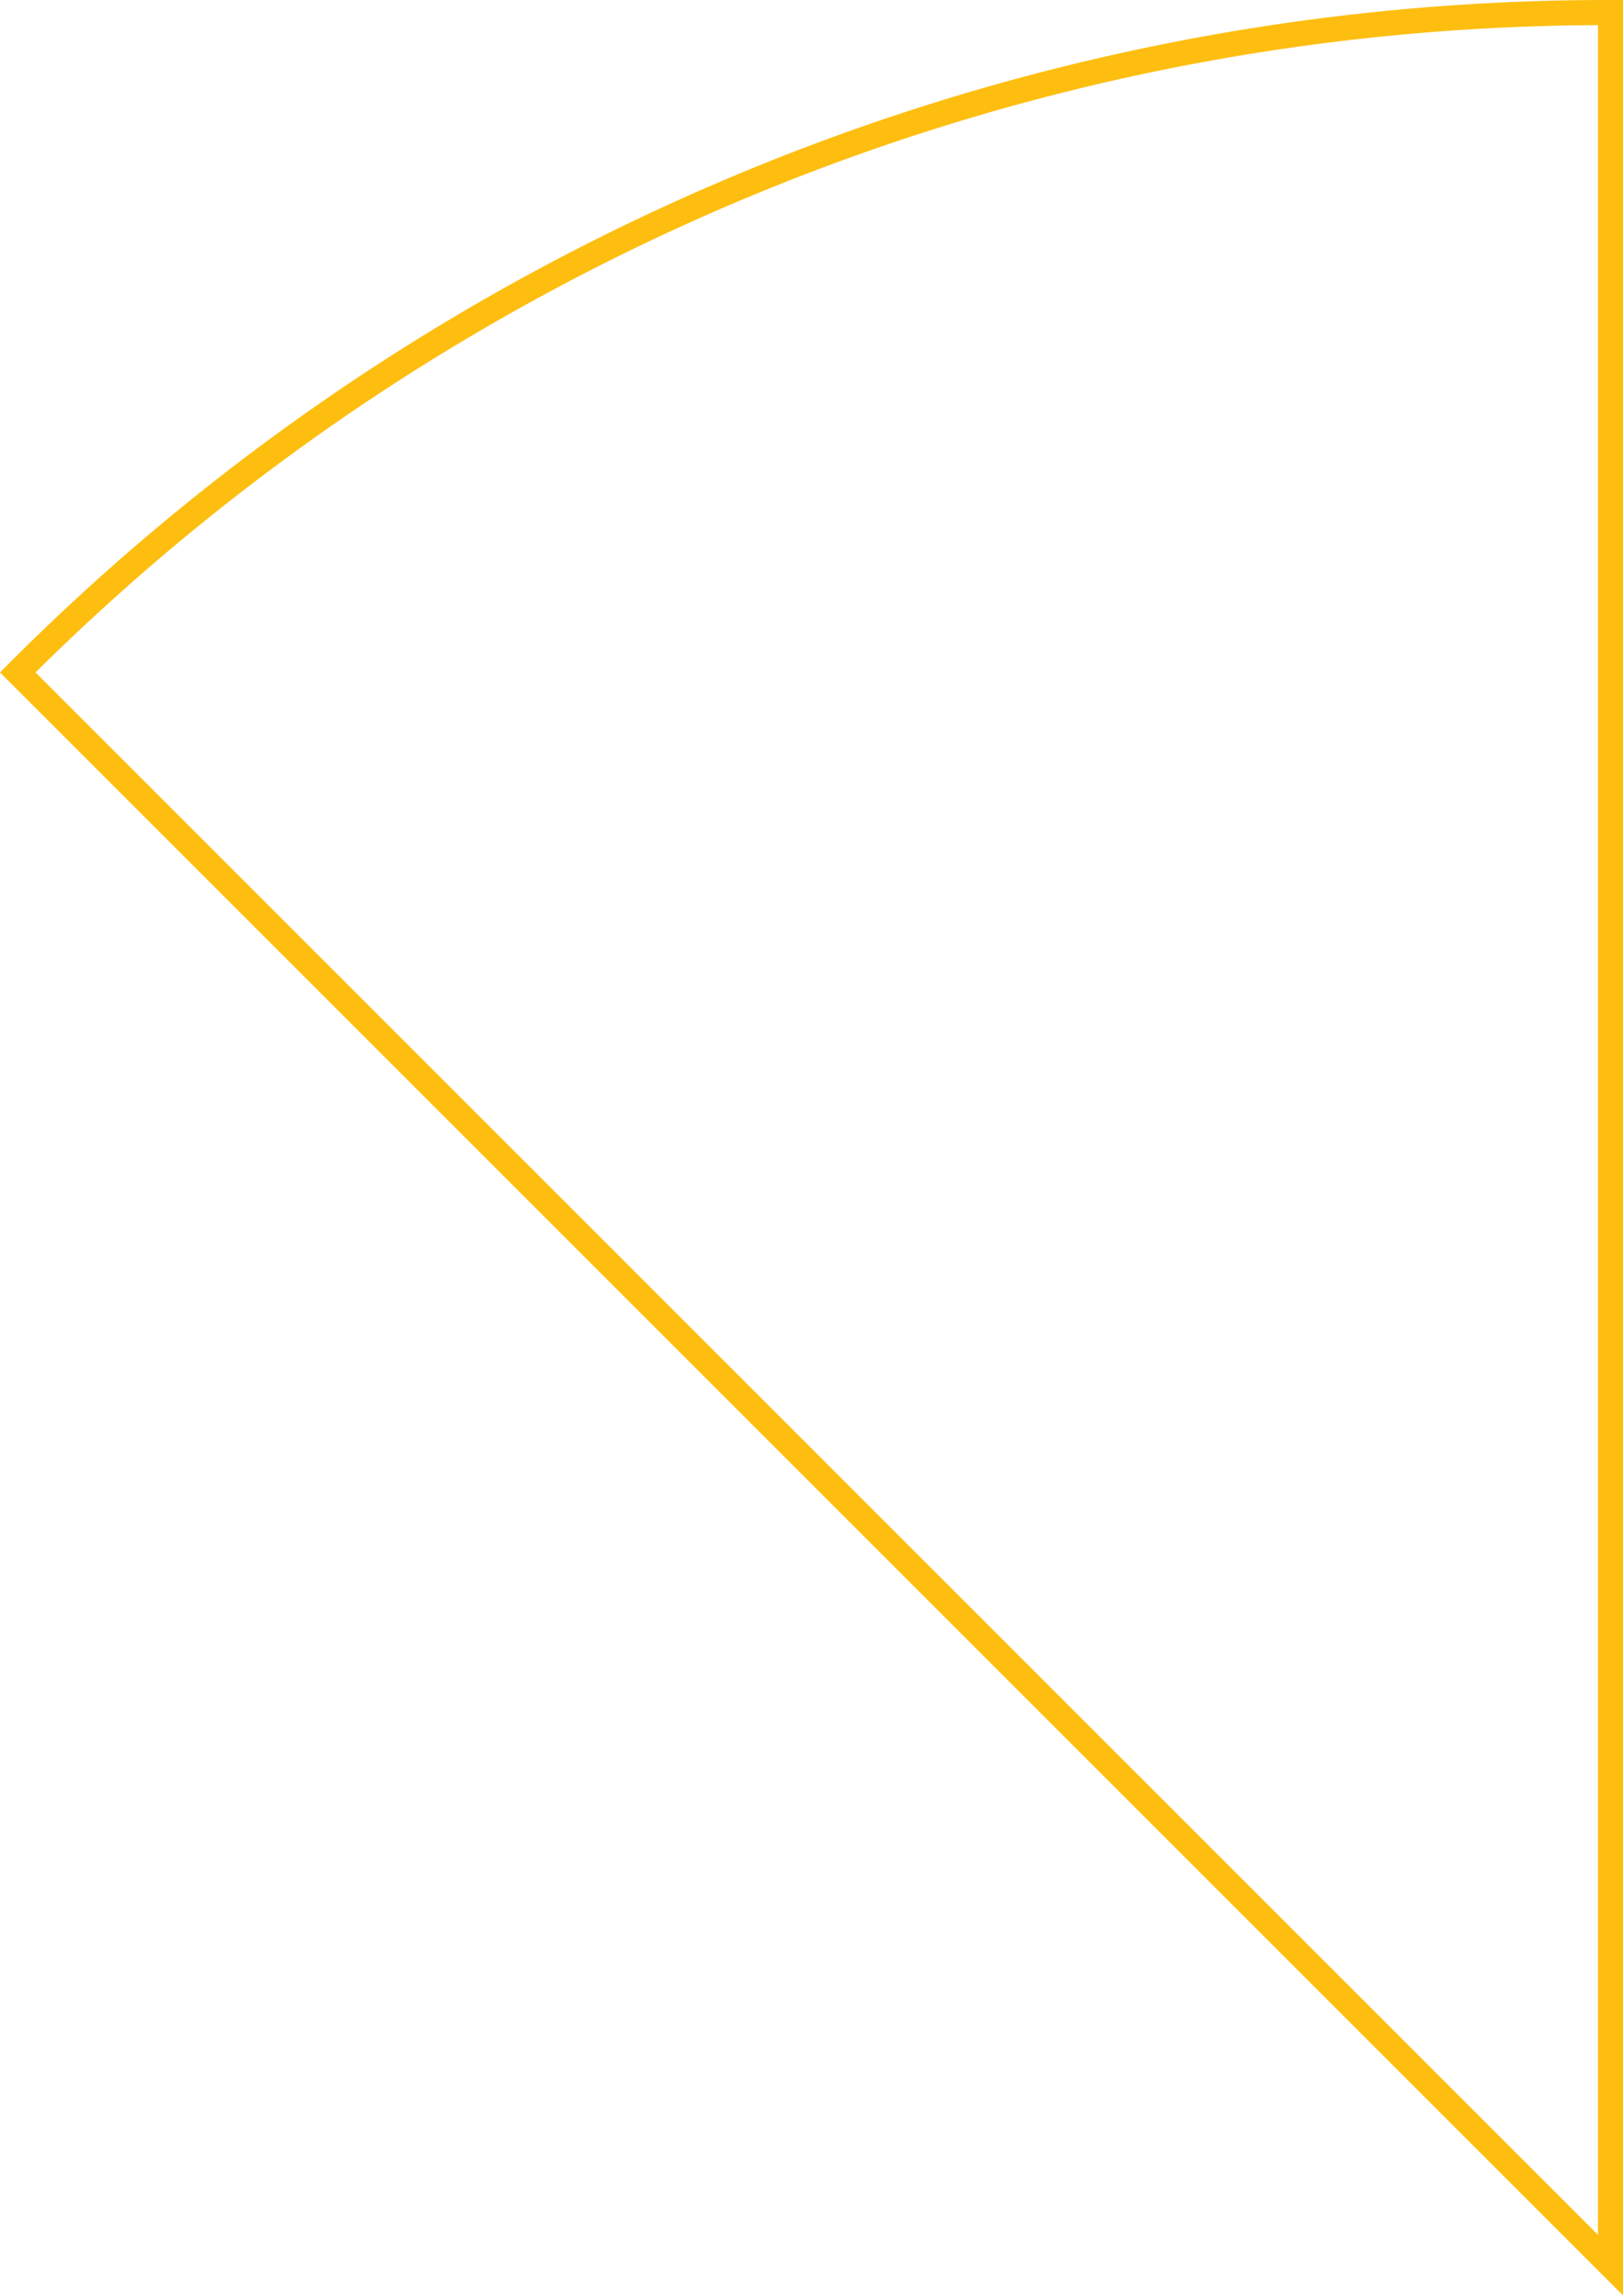 <svg id="music" xmlns="http://www.w3.org/2000/svg" viewBox="0 0 193.85 274.15"><defs><style>.cls-1{fill:none;stroke:#febe10;stroke-miterlimit:10;stroke-width:3px;}</style></defs><title>music</title><path class="cls-1" d="M448.47,788.14a268.18,268.18,0,0,1,190.24-78.8v269Z" transform="translate(-446.35 -707.84)"/></svg>
